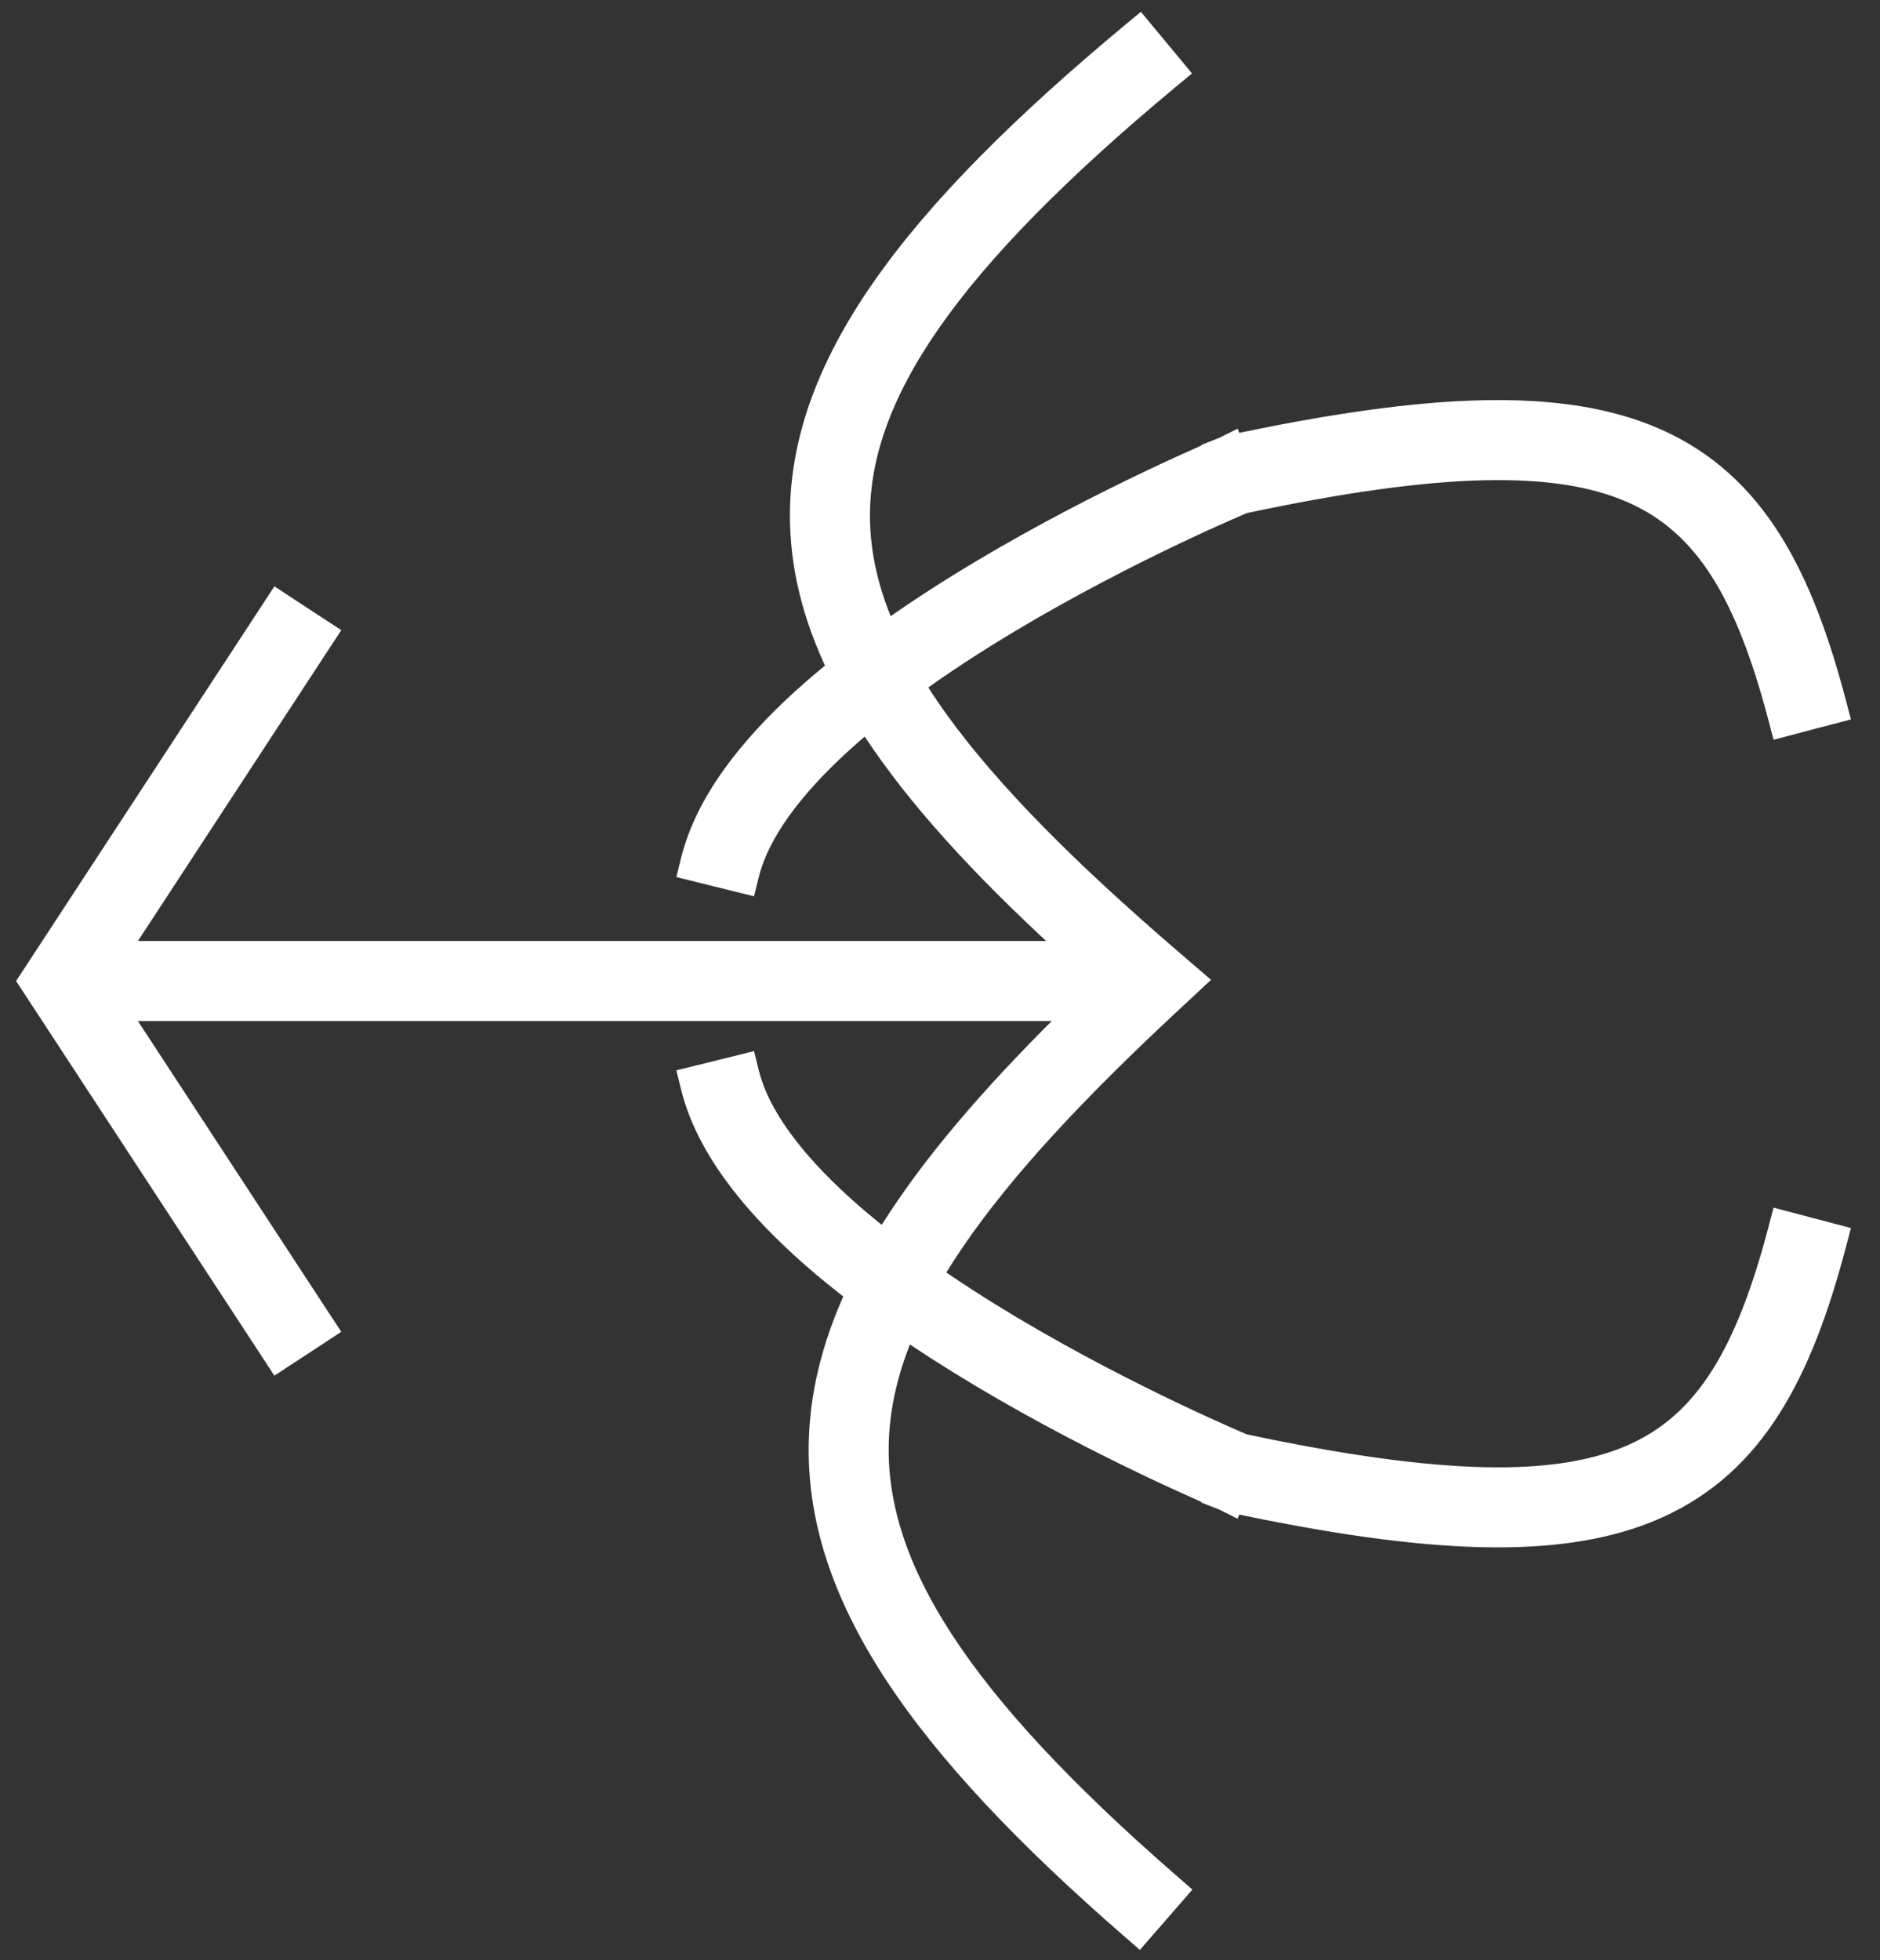 <svg width="47" height="49" viewBox="0 0 47 49" fill="none" xmlns="http://www.w3.org/2000/svg">
<rect x="0" y="0" width="47" height="49" fill="#333333" stroke="none"/>
<path d="M28.457 1C22.933 5.591 20.155 9.292 20.251 13.078C20.283 14.32 20.626 15.541 21.247 16.776C20.882 17.065 20.531 17.361 20.199 17.664C18.91 18.84 17.861 20.162 17.515 21.559L18.485 21.799C18.76 20.692 19.632 19.535 20.873 18.402C21.147 18.152 21.437 17.907 21.738 17.665C21.954 18.022 22.193 18.381 22.453 18.741C23.652 20.401 25.329 22.135 27.445 24.021H2.523L7.84 15.896L7.422 15.623L7.004 15.349L1.18 24.248L1 24.521L1.18 24.796L7.004 33.694L7.422 33.421L7.84 33.147L2.522 25.021H27.52C25.55 26.913 23.975 28.651 22.84 30.314C22.601 30.664 22.38 31.012 22.18 31.358C21.719 31.007 21.279 30.646 20.873 30.276C19.632 29.143 18.76 27.987 18.485 26.88L17.515 27.12C17.861 28.516 18.91 29.838 20.199 31.015C20.667 31.442 21.175 31.855 21.704 32.254C21.105 33.493 20.766 34.717 20.722 35.96C20.586 39.736 23.155 43.436 28.448 48.036L28.776 47.659L29.105 47.281C23.819 42.688 21.604 39.266 21.722 35.995C21.759 34.967 22.027 33.93 22.528 32.85C23.224 33.334 23.94 33.792 24.646 34.214C26.195 35.138 27.703 35.902 28.822 36.435C29.382 36.702 29.846 36.912 30.17 37.055C30.332 37.126 30.46 37.182 30.547 37.219C30.59 37.237 30.625 37.251 30.648 37.261C30.659 37.266 30.668 37.269 30.674 37.272C30.677 37.273 30.679 37.274 30.681 37.274L30.683 37.275L30.874 36.813L30.684 37.276L30.726 37.293L30.77 37.303C35.739 38.365 39.05 38.505 41.339 37.48C43.683 36.429 44.827 34.227 45.662 31.053L45.179 30.926L44.695 30.798C43.877 33.906 42.839 35.711 40.931 36.566C38.973 37.443 35.97 37.388 31.024 36.334C31.004 36.325 30.975 36.314 30.939 36.299C30.856 36.263 30.731 36.209 30.573 36.14C30.257 36 29.802 35.795 29.253 35.533C28.152 35.009 26.673 34.259 25.159 33.355C24.429 32.92 23.695 32.449 22.991 31.954C23.192 31.601 23.417 31.243 23.666 30.878C24.91 29.056 26.735 27.102 29.117 24.888L29.526 24.507L29.102 24.143C26.528 21.929 24.578 19.976 23.264 18.155C22.994 17.781 22.752 17.413 22.537 17.051C23.375 16.435 24.27 15.854 25.159 15.323C26.673 14.42 28.152 13.67 29.253 13.146C29.802 12.884 30.257 12.678 30.573 12.539C30.731 12.469 30.856 12.416 30.939 12.38C30.975 12.365 31.004 12.353 31.024 12.345C35.97 11.291 38.973 11.235 40.931 12.112C42.839 12.967 43.877 14.773 44.695 17.881L45.179 17.753L45.662 17.626C44.827 14.452 43.683 12.249 41.339 11.199C39.05 10.174 35.739 10.313 30.77 11.376L30.726 11.386L30.684 11.402L30.874 11.865L30.683 11.403L30.681 11.404C30.679 11.405 30.677 11.406 30.674 11.407C30.668 11.41 30.659 11.413 30.648 11.418C30.625 11.428 30.59 11.441 30.547 11.46C30.46 11.497 30.332 11.553 30.17 11.624C29.846 11.767 29.382 11.976 28.822 12.243C27.703 12.776 26.195 13.541 24.646 14.465C23.779 14.982 22.896 15.554 22.058 16.164C21.543 15.095 21.277 14.068 21.251 13.053C21.168 9.791 23.562 6.369 29.096 1.77L28.457 1Z" fill="white"/>
<path d="M28.457 1L28.137 0.615L28.522 0.296L28.842 0.681L28.457 1ZM20.251 13.078L19.751 13.091L19.751 13.091L20.251 13.078ZM21.247 16.776L21.694 16.552L21.877 16.916L21.558 17.168L21.247 16.776ZM20.199 17.664L19.862 17.295L19.862 17.295L20.199 17.664ZM17.515 21.559L17.395 22.044L16.909 21.924L17.029 21.438L17.515 21.559ZM18.485 21.799L18.971 21.919L18.85 22.404L18.365 22.284L18.485 21.799ZM20.873 18.402L20.536 18.033L20.536 18.033L20.873 18.402ZM21.738 17.665L21.425 17.276L21.87 16.918L22.166 17.406L21.738 17.665ZM22.453 18.741L22.048 19.034L22.048 19.034L22.453 18.741ZM27.445 24.021L27.778 23.648L28.758 24.521H27.445V24.021ZM2.523 24.021V24.521H1.599L2.105 23.748L2.523 24.021ZM7.84 15.896L8.114 15.478L8.532 15.752L8.258 16.17L7.84 15.896ZM7.422 15.623L7.148 16.041L7.147 16.041L7.422 15.623ZM7.004 15.349L6.586 15.075L6.86 14.656L7.278 14.931L7.004 15.349ZM1.18 24.248L1.598 24.522L1.598 24.523L1.18 24.248ZM1 24.521L0.582 24.795L0.402 24.521L0.582 24.247L1 24.521ZM1.18 24.796L1.598 24.522L1.598 24.522L1.18 24.796ZM7.004 33.694L7.278 34.113L6.859 34.386L6.586 33.968L7.004 33.694ZM7.422 33.421L7.696 33.839L7.696 33.839L7.422 33.421ZM7.84 33.147L8.258 32.873L8.532 33.29L8.114 33.565L7.84 33.147ZM2.522 25.021L2.104 25.295L1.598 24.521H2.522V25.021ZM27.52 25.021V24.521H28.762L27.866 25.382L27.52 25.021ZM22.84 30.314L22.427 30.032L22.427 30.032L22.84 30.314ZM22.18 31.358L22.612 31.609L22.328 32.1L21.876 31.756L22.18 31.358ZM20.873 30.276L20.536 30.646L20.536 30.646L20.873 30.276ZM18.485 26.88L18.365 26.395L18.85 26.274L18.971 26.759L18.485 26.88ZM17.515 27.12L17.029 27.241L16.909 26.755L17.395 26.635L17.515 27.12ZM20.199 31.015L19.862 31.384L19.862 31.384L20.199 31.015ZM21.704 32.254L22.005 31.855L22.333 32.102L22.154 32.472L21.704 32.254ZM20.722 35.96L20.222 35.942L20.222 35.942L20.722 35.96ZM28.448 48.036L28.825 48.364L28.497 48.741L28.12 48.413L28.448 48.036ZM28.776 47.659L29.154 47.987L29.154 47.987L28.776 47.659ZM29.105 47.281L29.433 46.904L29.81 47.232L29.482 47.609L29.105 47.281ZM21.722 35.995L21.222 35.977L21.222 35.977L21.722 35.995ZM22.528 32.85L22.075 32.639L22.326 32.099L22.814 32.439L22.528 32.85ZM24.646 34.214L24.39 34.643L24.39 34.643L24.646 34.214ZM28.822 36.435L28.607 36.887L28.607 36.887L28.822 36.435ZM30.17 37.055L29.968 37.512L29.968 37.512L30.17 37.055ZM30.547 37.219L30.351 37.679L30.351 37.679L30.547 37.219ZM30.648 37.261L30.454 37.722L30.454 37.722L30.648 37.261ZM30.674 37.272L30.866 36.81L30.866 36.81L30.674 37.272ZM30.681 37.274L30.872 36.813L30.889 36.819L30.904 36.827L30.681 37.274ZM30.683 37.275L31.145 37.467L30.939 37.963L30.459 37.723L30.683 37.275ZM30.874 36.813L30.412 36.622L31.336 37.004L30.874 36.813ZM30.684 37.276L30.5 37.741L30.028 37.555L30.221 37.086L30.684 37.276ZM30.726 37.293L30.617 37.781L30.578 37.773L30.542 37.758L30.726 37.293ZM30.77 37.303L30.665 37.792L30.661 37.791L30.77 37.303ZM41.339 37.48L41.543 37.936L41.543 37.936L41.339 37.48ZM45.662 31.053L45.789 30.569L46.273 30.696L46.146 31.18L45.662 31.053ZM45.179 30.926L45.052 31.409L45.051 31.409L45.179 30.926ZM44.695 30.798L44.212 30.671L44.339 30.186L44.823 30.314L44.695 30.798ZM40.931 36.566L41.135 37.023L41.135 37.023L40.931 36.566ZM31.024 36.334L30.92 36.823L30.874 36.813L30.831 36.795L31.024 36.334ZM30.939 36.299L30.744 36.759L30.743 36.759L30.939 36.299ZM30.573 36.14L30.372 36.597L30.372 36.597L30.573 36.14ZM29.253 35.533L29.038 35.985L29.038 35.985L29.253 35.533ZM25.159 33.355L24.903 33.785L24.903 33.785L25.159 33.355ZM22.991 31.954L22.703 32.363L22.332 32.102L22.557 31.707L22.991 31.954ZM23.666 30.878L23.253 30.596L23.253 30.596L23.666 30.878ZM29.117 24.888L29.458 25.254L29.458 25.254L29.117 24.888ZM29.526 24.507L29.852 24.128L30.276 24.492L29.867 24.873L29.526 24.507ZM29.102 24.143L28.777 24.522L28.777 24.522L29.102 24.143ZM23.264 18.155L22.858 18.448L22.858 18.448L23.264 18.155ZM22.537 17.051L22.107 17.306L21.876 16.917L22.241 16.648L22.537 17.051ZM25.159 15.323L24.903 14.894L24.903 14.894L25.159 15.323ZM29.253 13.146L29.038 12.694L29.038 12.694L29.253 13.146ZM30.573 12.539L30.372 12.082L30.372 12.082L30.573 12.539ZM30.939 12.38L30.743 11.92L30.744 11.92L30.939 12.38ZM31.024 12.345L30.831 11.884L30.874 11.866L30.92 11.856L31.024 12.345ZM40.931 12.112L41.135 11.656L41.135 11.656L40.931 12.112ZM44.695 17.881L44.823 18.364L44.339 18.492L44.212 18.008L44.695 17.881ZM45.179 17.753L45.051 17.27L45.052 17.269L45.179 17.753ZM45.662 17.626L46.146 17.499L46.273 17.983L45.789 18.11L45.662 17.626ZM41.339 11.199L41.543 10.743L41.543 10.743L41.339 11.199ZM30.77 11.376L30.661 10.888L30.665 10.887L30.77 11.376ZM30.726 11.386L30.542 10.921L30.578 10.906L30.617 10.898L30.726 11.386ZM30.684 11.402L30.221 11.593L30.028 11.124L30.5 10.937L30.684 11.402ZM30.874 11.865L31.336 11.675L30.412 12.057L30.874 11.865ZM30.683 11.403L30.459 10.956L30.939 10.716L31.145 11.212L30.683 11.403ZM30.681 11.404L30.904 11.851L30.889 11.859L30.872 11.866L30.681 11.404ZM30.674 11.407L30.866 11.869L30.866 11.869L30.674 11.407ZM30.648 11.418L30.454 10.957L30.454 10.957L30.648 11.418ZM30.547 11.46L30.351 11L30.351 11L30.547 11.46ZM30.17 11.624L29.968 11.166L29.968 11.166L30.17 11.624ZM28.822 12.243L28.607 11.792L28.607 11.792L28.822 12.243ZM24.646 14.465L24.39 14.036L24.39 14.036L24.646 14.465ZM22.058 16.164L22.352 16.568L21.867 16.921L21.607 16.381L22.058 16.164ZM21.251 13.053L20.751 13.066L20.751 13.065L21.251 13.053ZM29.096 1.77L29.48 1.45L29.8 1.835L29.415 2.154L29.096 1.77ZM28.457 1L28.777 1.385C23.247 5.98 20.661 9.542 20.751 13.065L20.251 13.078L19.751 13.091C19.648 9.043 22.618 5.203 28.137 0.615L28.457 1ZM20.251 13.078L20.751 13.065C20.78 14.221 21.099 15.37 21.694 16.552L21.247 16.776L20.8 17.001C20.152 15.713 19.785 14.42 19.751 13.091L20.251 13.078ZM21.247 16.776L21.558 17.168C21.2 17.451 20.858 17.74 20.536 18.033L20.199 17.664L19.862 17.295C20.204 16.983 20.564 16.68 20.937 16.384L21.247 16.776ZM20.199 17.664L20.536 18.033C19.271 19.188 18.311 20.427 18 21.679L17.515 21.559L17.029 21.438C17.412 19.897 18.55 18.493 19.862 17.295L20.199 17.664ZM17.515 21.559L17.635 21.073L18.605 21.314L18.485 21.799L18.365 22.284L17.395 22.044L17.515 21.559ZM18.485 21.799L18 21.678C18.311 20.427 19.271 19.188 20.536 18.033L20.873 18.402L21.21 18.772C19.992 19.883 19.209 20.957 18.971 21.919L18.485 21.799ZM20.873 18.402L20.536 18.033C20.82 17.774 21.118 17.522 21.425 17.276L21.738 17.665L22.052 18.055C21.757 18.292 21.475 18.53 21.21 18.772L20.873 18.402ZM21.738 17.665L22.166 17.406C22.375 17.75 22.605 18.098 22.858 18.448L22.453 18.741L22.048 19.034C21.78 18.663 21.534 18.293 21.311 17.924L21.738 17.665ZM22.453 18.741L22.858 18.448C24.027 20.067 25.674 21.773 27.778 23.648L27.445 24.021L27.113 24.395C24.984 22.497 23.277 20.736 22.048 19.034L22.453 18.741ZM27.445 24.021V24.521H2.523V24.021V23.521H27.445V24.021ZM2.523 24.021L2.105 23.748L7.421 15.623L7.84 15.896L8.258 16.17L2.942 24.295L2.523 24.021ZM7.84 15.896L7.566 16.315L7.148 16.041L7.422 15.623L7.696 15.205L8.114 15.478L7.84 15.896ZM7.422 15.623L7.147 16.041L6.729 15.767L7.004 15.349L7.278 14.931L7.696 15.205L7.422 15.623ZM7.004 15.349L7.422 15.622L1.598 24.522L1.18 24.248L0.761 23.974L6.586 15.075L7.004 15.349ZM1.18 24.248L1.598 24.523L1.418 24.796L1 24.521L0.582 24.247L0.762 23.974L1.18 24.248ZM1 24.521L1.418 24.248L1.598 24.522L1.18 24.796L0.761 25.07L0.582 24.795L1 24.521ZM1.18 24.796L1.598 24.522L7.422 33.42L7.004 33.694L6.586 33.968L0.761 25.07L1.18 24.796ZM7.004 33.694L6.73 33.276L7.148 33.002L7.422 33.421L7.696 33.839L7.278 34.113L7.004 33.694ZM7.422 33.421L7.147 33.003L7.565 32.728L7.84 33.147L8.114 33.565L7.696 33.839L7.422 33.421ZM7.84 33.147L7.421 33.42L2.104 25.295L2.522 25.021L2.941 24.748L8.258 32.873L7.84 33.147ZM2.522 25.021V24.521H27.52V25.021V25.521H2.522V25.021ZM27.52 25.021L27.866 25.382C25.908 27.263 24.36 28.973 23.253 30.595L22.84 30.314L22.427 30.032C23.59 28.328 25.193 26.564 27.173 24.661L27.52 25.021ZM22.84 30.314L23.253 30.595C23.02 30.936 22.806 31.274 22.612 31.609L22.18 31.358L21.747 31.108C21.954 30.75 22.181 30.391 22.427 30.032L22.84 30.314ZM22.18 31.358L21.876 31.756C21.407 31.398 20.955 31.028 20.536 30.646L20.873 30.276L21.21 29.907C21.602 30.265 22.031 30.616 22.483 30.961L22.18 31.358ZM20.873 30.276L20.536 30.646C19.271 29.491 18.311 28.252 18 27L18.485 26.88L18.971 26.759C19.209 27.722 19.992 28.796 21.21 29.907L20.873 30.276ZM18.485 26.88L18.605 27.365L17.635 27.605L17.515 27.12L17.395 26.635L18.365 26.395L18.485 26.88ZM17.515 27.12L18 27C18.311 28.251 19.271 29.491 20.536 30.645L20.199 31.015L19.862 31.384C18.55 30.186 17.412 28.782 17.029 27.241L17.515 27.12ZM20.199 31.015L20.536 30.645C20.99 31.059 21.485 31.463 22.005 31.855L21.704 32.254L21.403 32.653C20.864 32.247 20.344 31.824 19.862 31.384L20.199 31.015ZM21.704 32.254L22.154 32.472C21.579 33.66 21.263 34.816 21.221 35.978L20.722 35.96L20.222 35.942C20.27 34.618 20.63 33.326 21.254 32.036L21.704 32.254ZM20.722 35.96L21.221 35.978C21.095 39.501 23.487 43.062 28.776 47.659L28.448 48.036L28.12 48.413C22.823 43.81 20.078 39.971 20.222 35.942L20.722 35.96ZM28.448 48.036L28.071 47.708L28.399 47.331L28.776 47.659L29.154 47.987L28.825 48.364L28.448 48.036ZM28.776 47.659L28.399 47.331L28.727 46.953L29.105 47.281L29.482 47.609L29.154 47.987L28.776 47.659ZM29.105 47.281L28.776 47.659C23.487 43.062 21.096 39.501 21.222 35.977L21.722 35.995L22.221 36.013C22.113 39.031 24.151 42.314 29.433 46.904L29.105 47.281ZM21.722 35.995L21.222 35.977C21.262 34.872 21.55 33.769 22.075 32.639L22.528 32.85L22.982 33.06C22.504 34.09 22.256 35.062 22.221 36.013L21.722 35.995ZM22.528 32.85L22.814 32.439C23.499 32.916 24.205 33.368 24.903 33.785L24.646 34.214L24.39 34.643C23.675 34.217 22.948 33.752 22.242 33.26L22.528 32.85ZM24.646 34.214L24.903 33.785C26.434 34.698 27.927 35.455 29.037 35.984L28.822 36.435L28.607 36.887C27.479 36.349 25.956 35.578 24.39 34.643L24.646 34.214ZM28.822 36.435L29.037 35.984C29.592 36.248 30.051 36.456 30.372 36.597L30.17 37.055L29.968 37.512C29.64 37.367 29.172 37.156 28.607 36.887L28.822 36.435ZM30.17 37.055L30.372 36.597C30.533 36.668 30.658 36.723 30.743 36.759L30.547 37.219L30.351 37.679C30.261 37.64 30.131 37.584 29.968 37.512L30.17 37.055ZM30.547 37.219L30.743 36.759C30.787 36.778 30.809 36.786 30.841 36.8L30.648 37.261L30.454 37.722C30.44 37.716 30.394 37.697 30.351 37.679L30.547 37.219ZM30.648 37.261L30.841 36.8C30.843 36.801 30.846 36.802 30.849 36.803C30.85 36.803 30.854 36.805 30.856 36.806C30.858 36.807 30.862 36.808 30.866 36.81L30.674 37.272L30.482 37.733C30.483 37.734 30.483 37.734 30.482 37.733C30.48 37.732 30.479 37.732 30.476 37.731C30.471 37.729 30.463 37.726 30.454 37.722L30.648 37.261ZM30.674 37.272L30.866 36.81C30.871 36.812 30.875 36.814 30.877 36.815C30.878 36.815 30.878 36.815 30.878 36.815C30.877 36.815 30.875 36.814 30.872 36.813L30.681 37.274L30.489 37.736C30.485 37.735 30.483 37.733 30.481 37.733C30.48 37.733 30.48 37.732 30.479 37.732C30.479 37.732 30.479 37.732 30.479 37.732C30.479 37.732 30.479 37.732 30.479 37.732C30.478 37.731 30.479 37.732 30.481 37.733L30.674 37.272ZM30.681 37.274L30.904 36.827L30.906 36.828L30.683 37.275L30.459 37.723L30.457 37.722L30.681 37.274ZM30.683 37.275L30.221 37.084L30.412 36.622L30.874 36.813L31.336 37.005L31.145 37.467L30.683 37.275ZM30.874 36.813L31.336 37.004L31.146 37.467L30.684 37.276L30.221 37.086L30.412 36.623L30.874 36.813ZM30.684 37.276L30.867 36.811L30.909 36.828L30.726 37.293L30.542 37.758L30.5 37.741L30.684 37.276ZM30.726 37.293L30.834 36.805L30.878 36.815L30.77 37.303L30.661 37.791L30.617 37.781L30.726 37.293ZM30.77 37.303L30.874 36.814C35.845 37.877 39.008 37.975 41.135 37.023L41.339 37.48L41.543 37.936C39.092 39.034 35.634 38.854 30.665 37.792L30.77 37.303ZM41.339 37.48L41.135 37.023C43.261 36.071 44.352 34.067 45.179 30.925L45.662 31.053L46.146 31.18C45.301 34.387 44.105 36.788 41.543 37.936L41.339 37.48ZM45.662 31.053L45.535 31.536L45.052 31.409L45.179 30.926L45.306 30.442L45.789 30.569L45.662 31.053ZM45.179 30.926L45.051 31.409L44.567 31.281L44.695 30.798L44.823 30.314L45.307 30.442L45.179 30.926ZM44.695 30.798L45.179 30.925C44.352 34.066 43.261 36.07 41.135 37.023L40.931 36.566L40.726 36.11C42.417 35.352 43.403 33.745 44.212 30.671L44.695 30.798ZM40.931 36.566L41.135 37.023C39.015 37.972 35.864 37.877 30.92 36.823L31.024 36.334L31.129 35.845C36.075 36.899 38.931 36.914 40.726 36.11L40.931 36.566ZM31.024 36.334L30.831 36.795C30.823 36.792 30.815 36.788 30.798 36.782C30.783 36.776 30.765 36.768 30.744 36.759L30.939 36.299L31.135 35.839C31.182 35.859 31.171 35.853 31.218 35.873L31.024 36.334ZM30.939 36.299L30.743 36.759C30.657 36.722 30.531 36.667 30.372 36.597L30.573 36.14L30.775 35.682C30.932 35.751 31.054 35.804 31.136 35.839L30.939 36.299ZM30.573 36.14L30.372 36.597C30.051 36.456 29.592 36.249 29.038 35.985L29.253 35.533L29.468 35.082C30.012 35.341 30.462 35.544 30.775 35.682L30.573 36.14ZM29.253 35.533L29.038 35.985C27.928 35.456 26.435 34.699 24.903 33.785L25.159 33.355L25.415 32.926C26.912 33.819 28.377 34.562 29.468 35.082L29.253 35.533ZM25.159 33.355L24.903 33.785C24.164 33.344 23.419 32.866 22.703 32.363L22.991 31.954L23.279 31.545C23.971 32.032 24.694 32.496 25.415 32.926L25.159 33.355ZM22.991 31.954L22.557 31.707C22.765 31.341 22.997 30.971 23.253 30.596L23.666 30.878L24.079 31.16C23.837 31.514 23.619 31.861 23.426 32.201L22.991 31.954ZM23.666 30.878L23.253 30.596C24.528 28.728 26.385 26.745 28.777 24.521L29.117 24.888L29.458 25.254C27.086 27.459 25.292 29.383 24.079 31.16L23.666 30.878ZM29.117 24.888L28.776 24.522L29.186 24.141L29.526 24.507L29.867 24.873L29.458 25.254L29.117 24.888ZM29.526 24.507L29.201 24.886L28.777 24.522L29.102 24.143L29.428 23.763L29.852 24.128L29.526 24.507ZM29.102 24.143L28.777 24.522C26.192 22.299 24.207 20.316 22.858 18.448L23.264 18.155L23.669 17.863C24.95 19.636 26.865 21.559 29.428 23.763L29.102 24.143ZM23.264 18.155L22.858 18.448C22.58 18.062 22.33 17.681 22.107 17.306L22.537 17.051L22.967 16.795C23.174 17.144 23.407 17.5 23.669 17.863L23.264 18.155ZM22.537 17.051L22.241 16.648C23.094 16.021 24.003 15.431 24.903 14.894L25.159 15.323L25.415 15.753C24.537 16.277 23.655 16.849 22.833 17.454L22.537 17.051ZM25.159 15.323L24.903 14.894C26.435 13.98 27.928 13.223 29.038 12.694L29.253 13.146L29.468 13.597C28.377 14.117 26.912 14.86 25.415 15.753L25.159 15.323ZM29.253 13.146L29.038 12.694C29.592 12.43 30.051 12.223 30.372 12.082L30.573 12.539L30.775 12.997C30.462 13.134 30.012 13.338 29.468 13.597L29.253 13.146ZM30.573 12.539L30.372 12.082C30.531 12.011 30.657 11.957 30.743 11.92L30.939 12.38L31.136 12.84C31.054 12.875 30.932 12.928 30.775 12.997L30.573 12.539ZM30.939 12.38L30.744 11.92C30.765 11.911 30.783 11.903 30.798 11.897C30.815 11.89 30.823 11.887 30.831 11.884L31.024 12.345L31.218 12.806C31.171 12.825 31.182 12.82 31.135 12.84L30.939 12.38ZM31.024 12.345L30.92 11.856C35.864 10.802 39.015 10.706 41.135 11.656L40.931 12.112L40.726 12.569C38.931 11.764 36.075 11.78 31.129 12.834L31.024 12.345ZM40.931 12.112L41.135 11.656C43.261 12.609 44.352 14.612 45.179 17.754L44.695 17.881L44.212 18.008C43.403 14.934 42.417 13.326 40.726 12.569L40.931 12.112ZM44.695 17.881L44.567 17.398L45.051 17.27L45.179 17.753L45.307 18.236L44.823 18.364L44.695 17.881ZM45.179 17.753L45.052 17.269L45.535 17.142L45.662 17.626L45.789 18.11L45.306 18.236L45.179 17.753ZM45.662 17.626L45.179 17.753C44.352 14.612 43.261 12.608 41.135 11.655L41.339 11.199L41.543 10.743C44.105 11.89 45.301 14.291 46.146 17.499L45.662 17.626ZM41.339 11.199L41.135 11.656C39.008 10.703 35.845 10.802 30.874 11.865L30.77 11.376L30.665 10.887C35.634 9.825 39.092 9.645 41.543 10.743L41.339 11.199ZM30.77 11.376L30.878 11.864L30.834 11.874L30.726 11.386L30.617 10.898L30.661 10.888L30.77 11.376ZM30.726 11.386L30.909 11.851L30.867 11.867L30.684 11.402L30.5 10.937L30.542 10.921L30.726 11.386ZM30.684 11.402L31.146 11.212L31.336 11.675L30.874 11.865L30.412 12.056L30.221 11.593L30.684 11.402ZM30.874 11.865L30.412 12.057L30.221 11.595L30.683 11.403L31.145 11.212L31.336 11.674L30.874 11.865ZM30.683 11.403L30.906 11.851L30.904 11.851L30.681 11.404L30.457 10.957L30.459 10.956L30.683 11.403ZM30.681 11.404L30.872 11.866C30.875 11.865 30.877 11.864 30.878 11.864C30.878 11.864 30.878 11.864 30.877 11.864C30.875 11.865 30.871 11.867 30.866 11.869L30.674 11.407L30.481 10.946C30.479 10.947 30.478 10.947 30.479 10.947C30.479 10.947 30.479 10.947 30.479 10.947C30.479 10.947 30.479 10.947 30.479 10.947C30.48 10.946 30.48 10.946 30.481 10.946C30.482 10.945 30.485 10.944 30.489 10.943L30.681 11.404ZM30.674 11.407L30.866 11.869C30.862 11.87 30.858 11.872 30.856 11.873C30.854 11.874 30.85 11.875 30.849 11.876C30.846 11.877 30.843 11.878 30.841 11.879L30.648 11.418L30.454 10.957C30.463 10.953 30.471 10.95 30.476 10.948C30.48 10.947 30.48 10.946 30.482 10.945C30.483 10.945 30.483 10.945 30.482 10.946L30.674 11.407ZM30.648 11.418L30.841 11.879C30.809 11.893 30.787 11.901 30.743 11.92L30.547 11.46L30.351 11C30.394 10.982 30.44 10.963 30.454 10.957L30.648 11.418ZM30.547 11.46L30.743 11.92C30.658 11.956 30.533 12.011 30.372 12.082L30.17 11.624L29.968 11.166C30.131 11.095 30.261 11.038 30.351 11L30.547 11.46ZM30.17 11.624L30.372 12.082C30.051 12.223 29.592 12.43 29.037 12.694L28.822 12.243L28.607 11.792C29.172 11.523 29.64 11.311 29.968 11.166L30.17 11.624ZM28.822 12.243L29.037 12.694C27.927 13.223 26.434 13.98 24.903 14.894L24.646 14.465L24.39 14.036C25.956 13.101 27.479 12.329 28.607 11.792L28.822 12.243ZM24.646 14.465L24.903 14.894C24.046 15.405 23.176 15.969 22.352 16.568L22.058 16.164L21.764 15.76C22.617 15.139 23.513 14.559 24.39 14.036L24.646 14.465ZM22.058 16.164L21.607 16.381C21.067 15.258 20.779 14.163 20.751 13.066L21.251 13.053L21.751 13.04C21.775 13.974 22.019 14.931 22.508 15.947L22.058 16.164ZM21.251 13.053L20.751 13.065C20.662 9.542 23.247 5.98 28.776 1.385L29.096 1.77L29.415 2.154C23.876 6.758 21.675 10.04 21.751 13.04L21.251 13.053ZM29.096 1.77L28.711 2.089L28.072 1.319L28.457 1L28.842 0.681L29.48 1.45L29.096 1.77Z" fill="white"/>
</svg>
